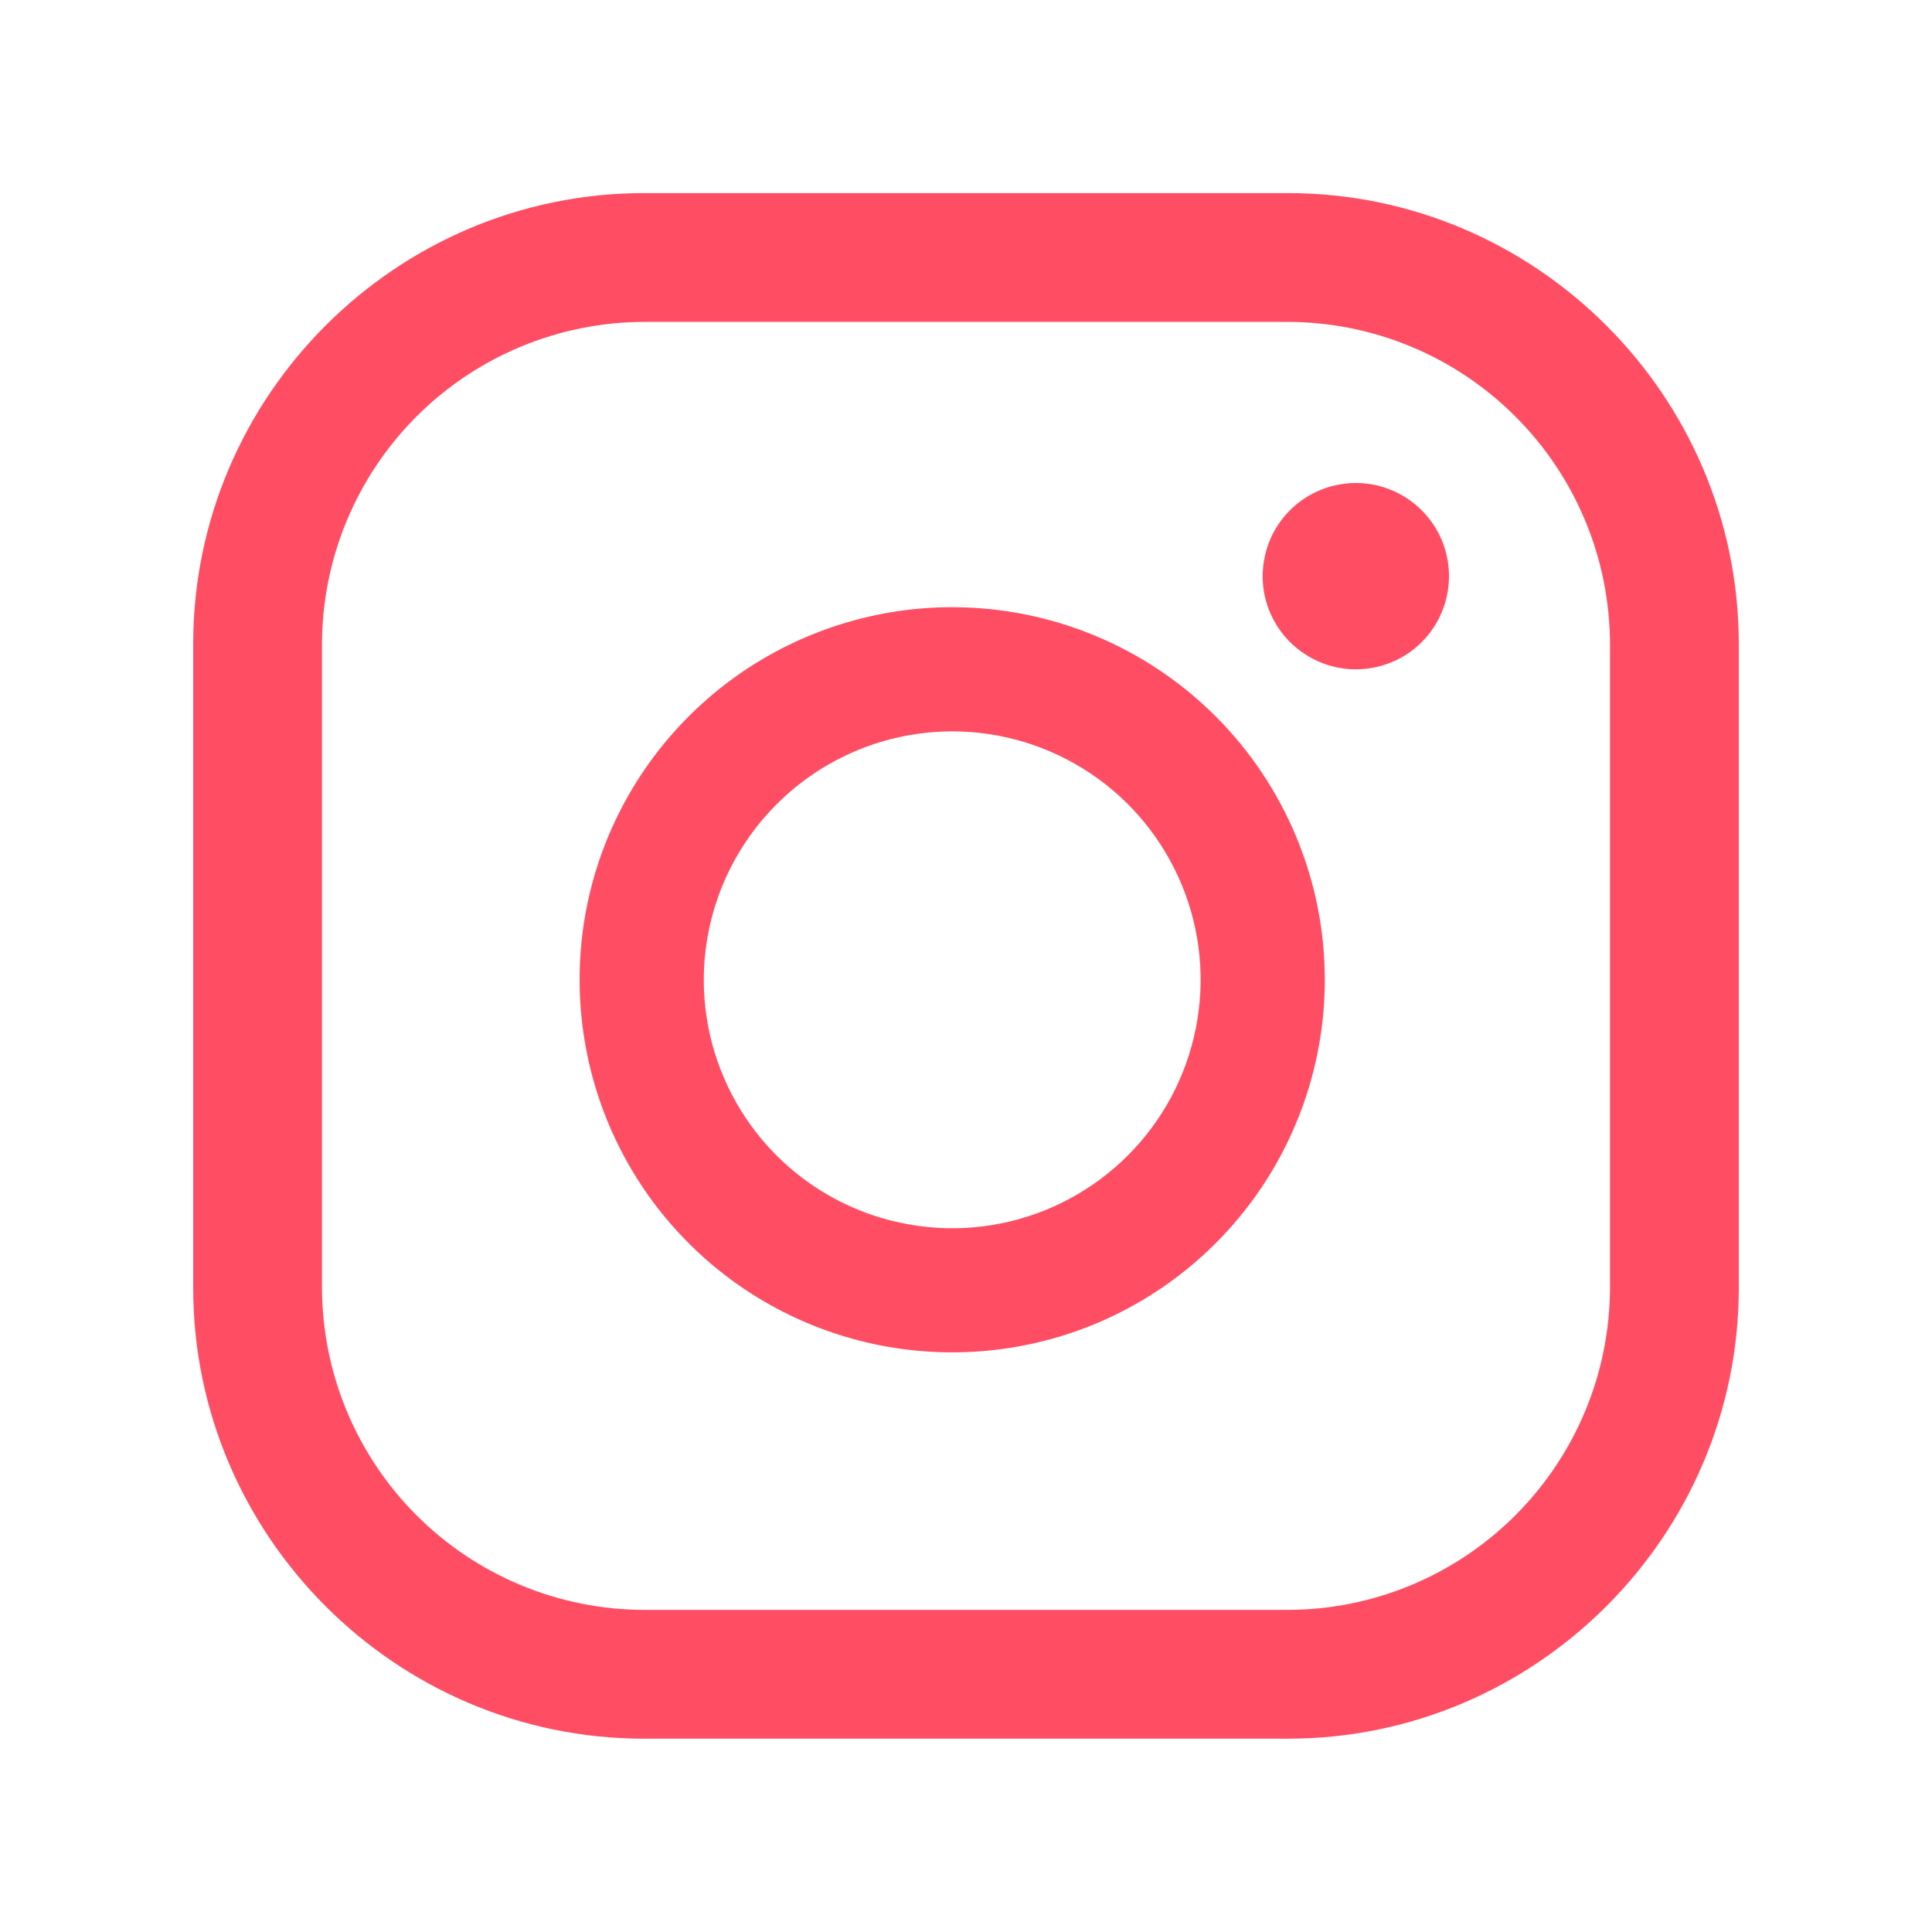 <svg width="18" height="18" viewBox="0 0 18 18" fill="none" xmlns="http://www.w3.org/2000/svg">
<g id="logo-instagram 1">
<path id="Vector" d="M12 2.999C12.795 3.001 13.556 3.318 14.118 3.88C14.681 4.442 14.998 5.204 15 5.999V11.999C14.998 12.794 14.681 13.555 14.118 14.118C13.556 14.68 12.795 14.997 12 14.999H6C5.205 14.997 4.443 14.68 3.881 14.118C3.319 13.555 3.002 12.794 3 11.999V5.999C3.002 5.204 3.319 4.442 3.881 3.88C4.443 3.318 5.205 3.001 6 2.999H12ZM12 1.799H6C3.69 1.799 1.8 3.689 1.8 5.999V11.999C1.8 14.309 3.69 16.199 6 16.199H12C14.31 16.199 16.2 14.309 16.2 11.999V5.999C16.2 3.689 14.31 1.799 12 1.799Z" fill="#FF4E64"/>
<path id="Vector_2" d="M12.632 6.236C12.46 6.236 12.293 6.185 12.15 6.089C12.007 5.994 11.896 5.859 11.83 5.7C11.764 5.541 11.747 5.367 11.781 5.199C11.814 5.03 11.897 4.876 12.018 4.754C12.14 4.633 12.294 4.55 12.463 4.517C12.631 4.483 12.806 4.5 12.964 4.566C13.123 4.632 13.258 4.743 13.354 4.886C13.449 5.028 13.5 5.196 13.5 5.368C13.5 5.482 13.478 5.595 13.434 5.7C13.391 5.806 13.327 5.901 13.246 5.982C13.166 6.063 13.07 6.127 12.964 6.17C12.859 6.214 12.746 6.236 12.632 6.236ZM8.871 6.814C9.329 6.814 9.777 6.95 10.157 7.204C10.538 7.458 10.834 7.82 11.01 8.243C11.185 8.666 11.231 9.131 11.141 9.58C11.052 10.029 10.832 10.441 10.508 10.765C10.184 11.089 9.772 11.309 9.323 11.399C8.874 11.488 8.409 11.442 7.986 11.267C7.563 11.092 7.201 10.795 6.947 10.414C6.693 10.034 6.557 9.586 6.557 9.129C6.558 8.515 6.802 7.927 7.236 7.493C7.669 7.059 8.258 6.815 8.871 6.814ZM8.871 5.657C8.185 5.657 7.514 5.861 6.943 6.242C6.372 6.624 5.927 7.166 5.664 7.8C5.401 8.434 5.333 9.132 5.467 9.806C5.601 10.479 5.931 11.098 6.417 11.583C6.902 12.069 7.521 12.399 8.194 12.533C8.868 12.667 9.566 12.598 10.2 12.336C10.834 12.073 11.376 11.628 11.758 11.057C12.139 10.486 12.343 9.815 12.343 9.129C12.343 8.208 11.977 7.325 11.326 6.674C10.675 6.023 9.792 5.657 8.871 5.657Z" fill="#FF4E64"/>
</g>
</svg>
